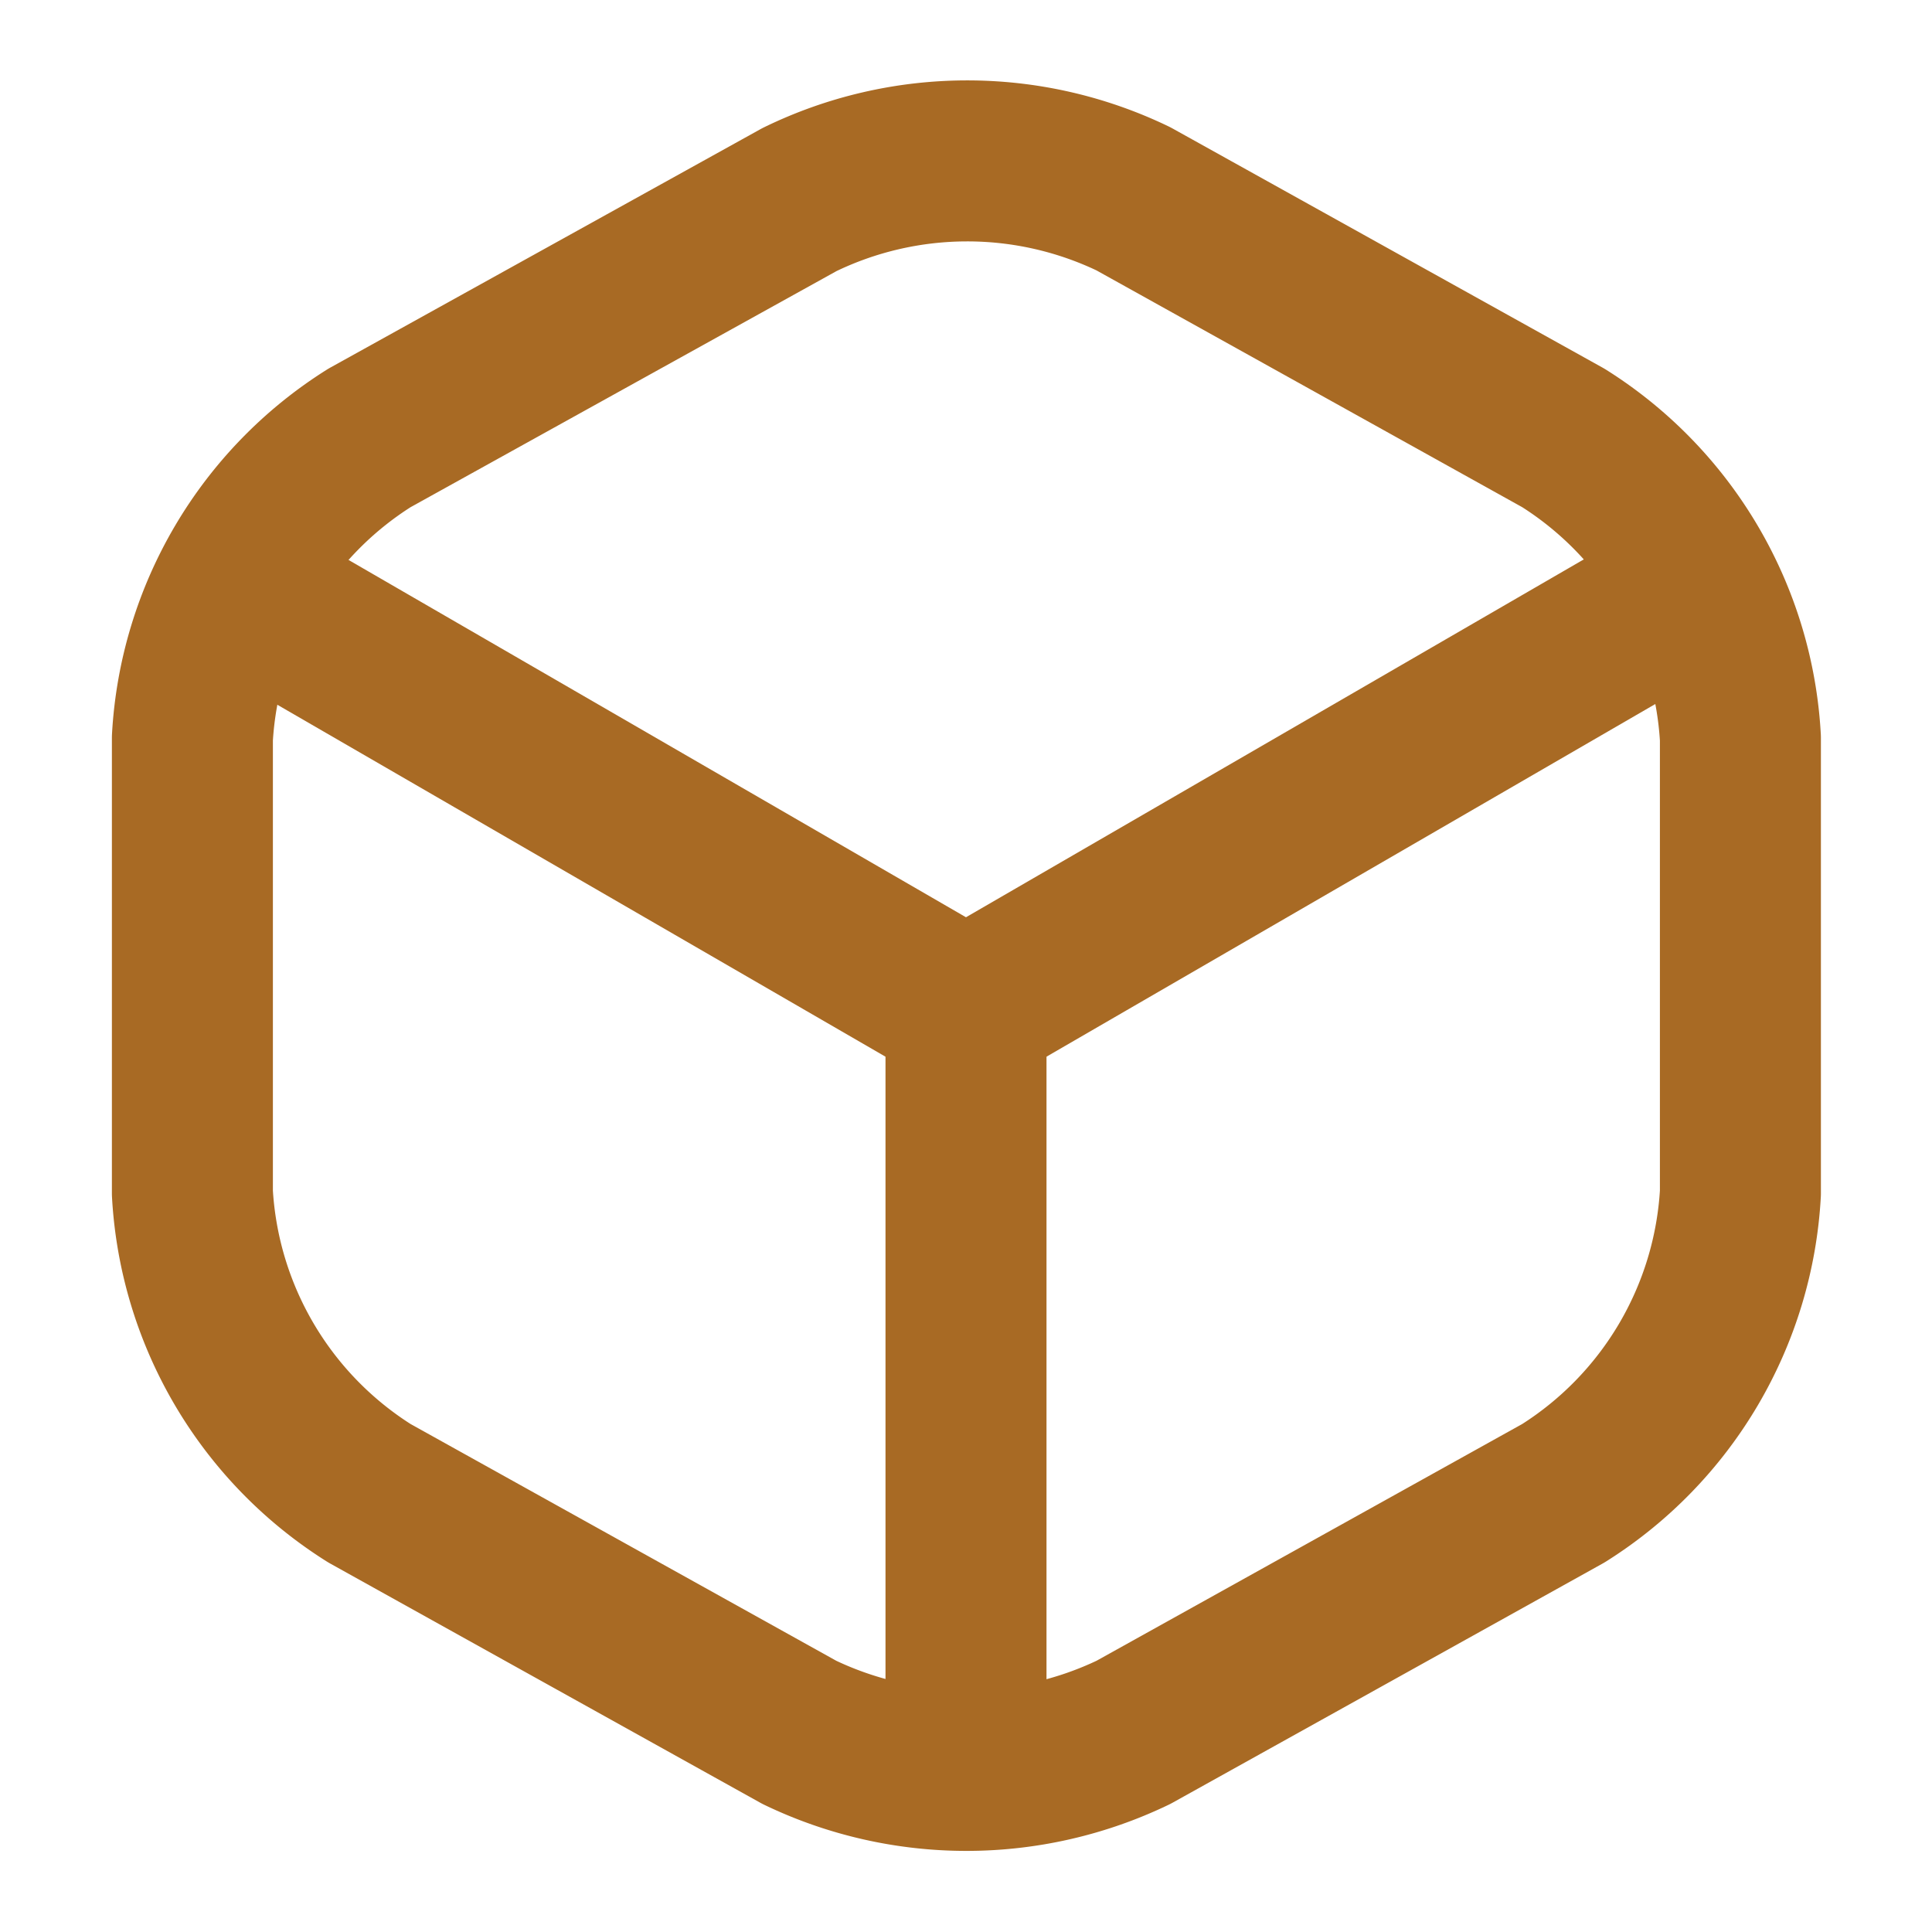 <svg xmlns="http://www.w3.org/2000/svg" width="24" height="24" viewBox="0 0 24 24">
  <g id="inventory-active" transform="translate(0 0)">
    <g id="vuesax_linear_box" data-name="vuesax/linear/box">
      <g id="box">
        <path id="Vector" d="M0,0,8.83,5.11,17.6.03" transform="translate(3.17 7.44)" fill="none" stroke="#a86a24" stroke-linecap="round" stroke-linejoin="round" stroke-width="2"/>
        <path id="Vector-2" data-name="Vector" d="M0,9.07V0" transform="translate(12 12.54)" fill="none" stroke="#a86a24" stroke-linecap="round" stroke-linejoin="round" stroke-width="2"/>
        <path id="Vector-3" data-name="Vector" d="M7.54.481,2.2,3.441A4.719,4.719,0,0,0,0,7.171v5.65a4.719,4.719,0,0,0,2.2,3.73l5.34,2.97a4.792,4.792,0,0,0,4.15,0l5.34-2.97a4.719,4.719,0,0,0,2.2-3.73V7.171a4.719,4.719,0,0,0-2.2-3.73L11.69.471A4.758,4.758,0,0,0,7.54.481Z" transform="translate(2.39 1.999)" fill="none" stroke="#a86a24" stroke-linecap="round" stroke-linejoin="round" stroke-width="2"/>
        <path id="Vector-4" data-name="Vector" d="M0,0H24V24H0Z" transform="translate(24 24) rotate(180)" fill="none" opacity="0"/>
      </g>
    </g>
  </g>
</svg>
